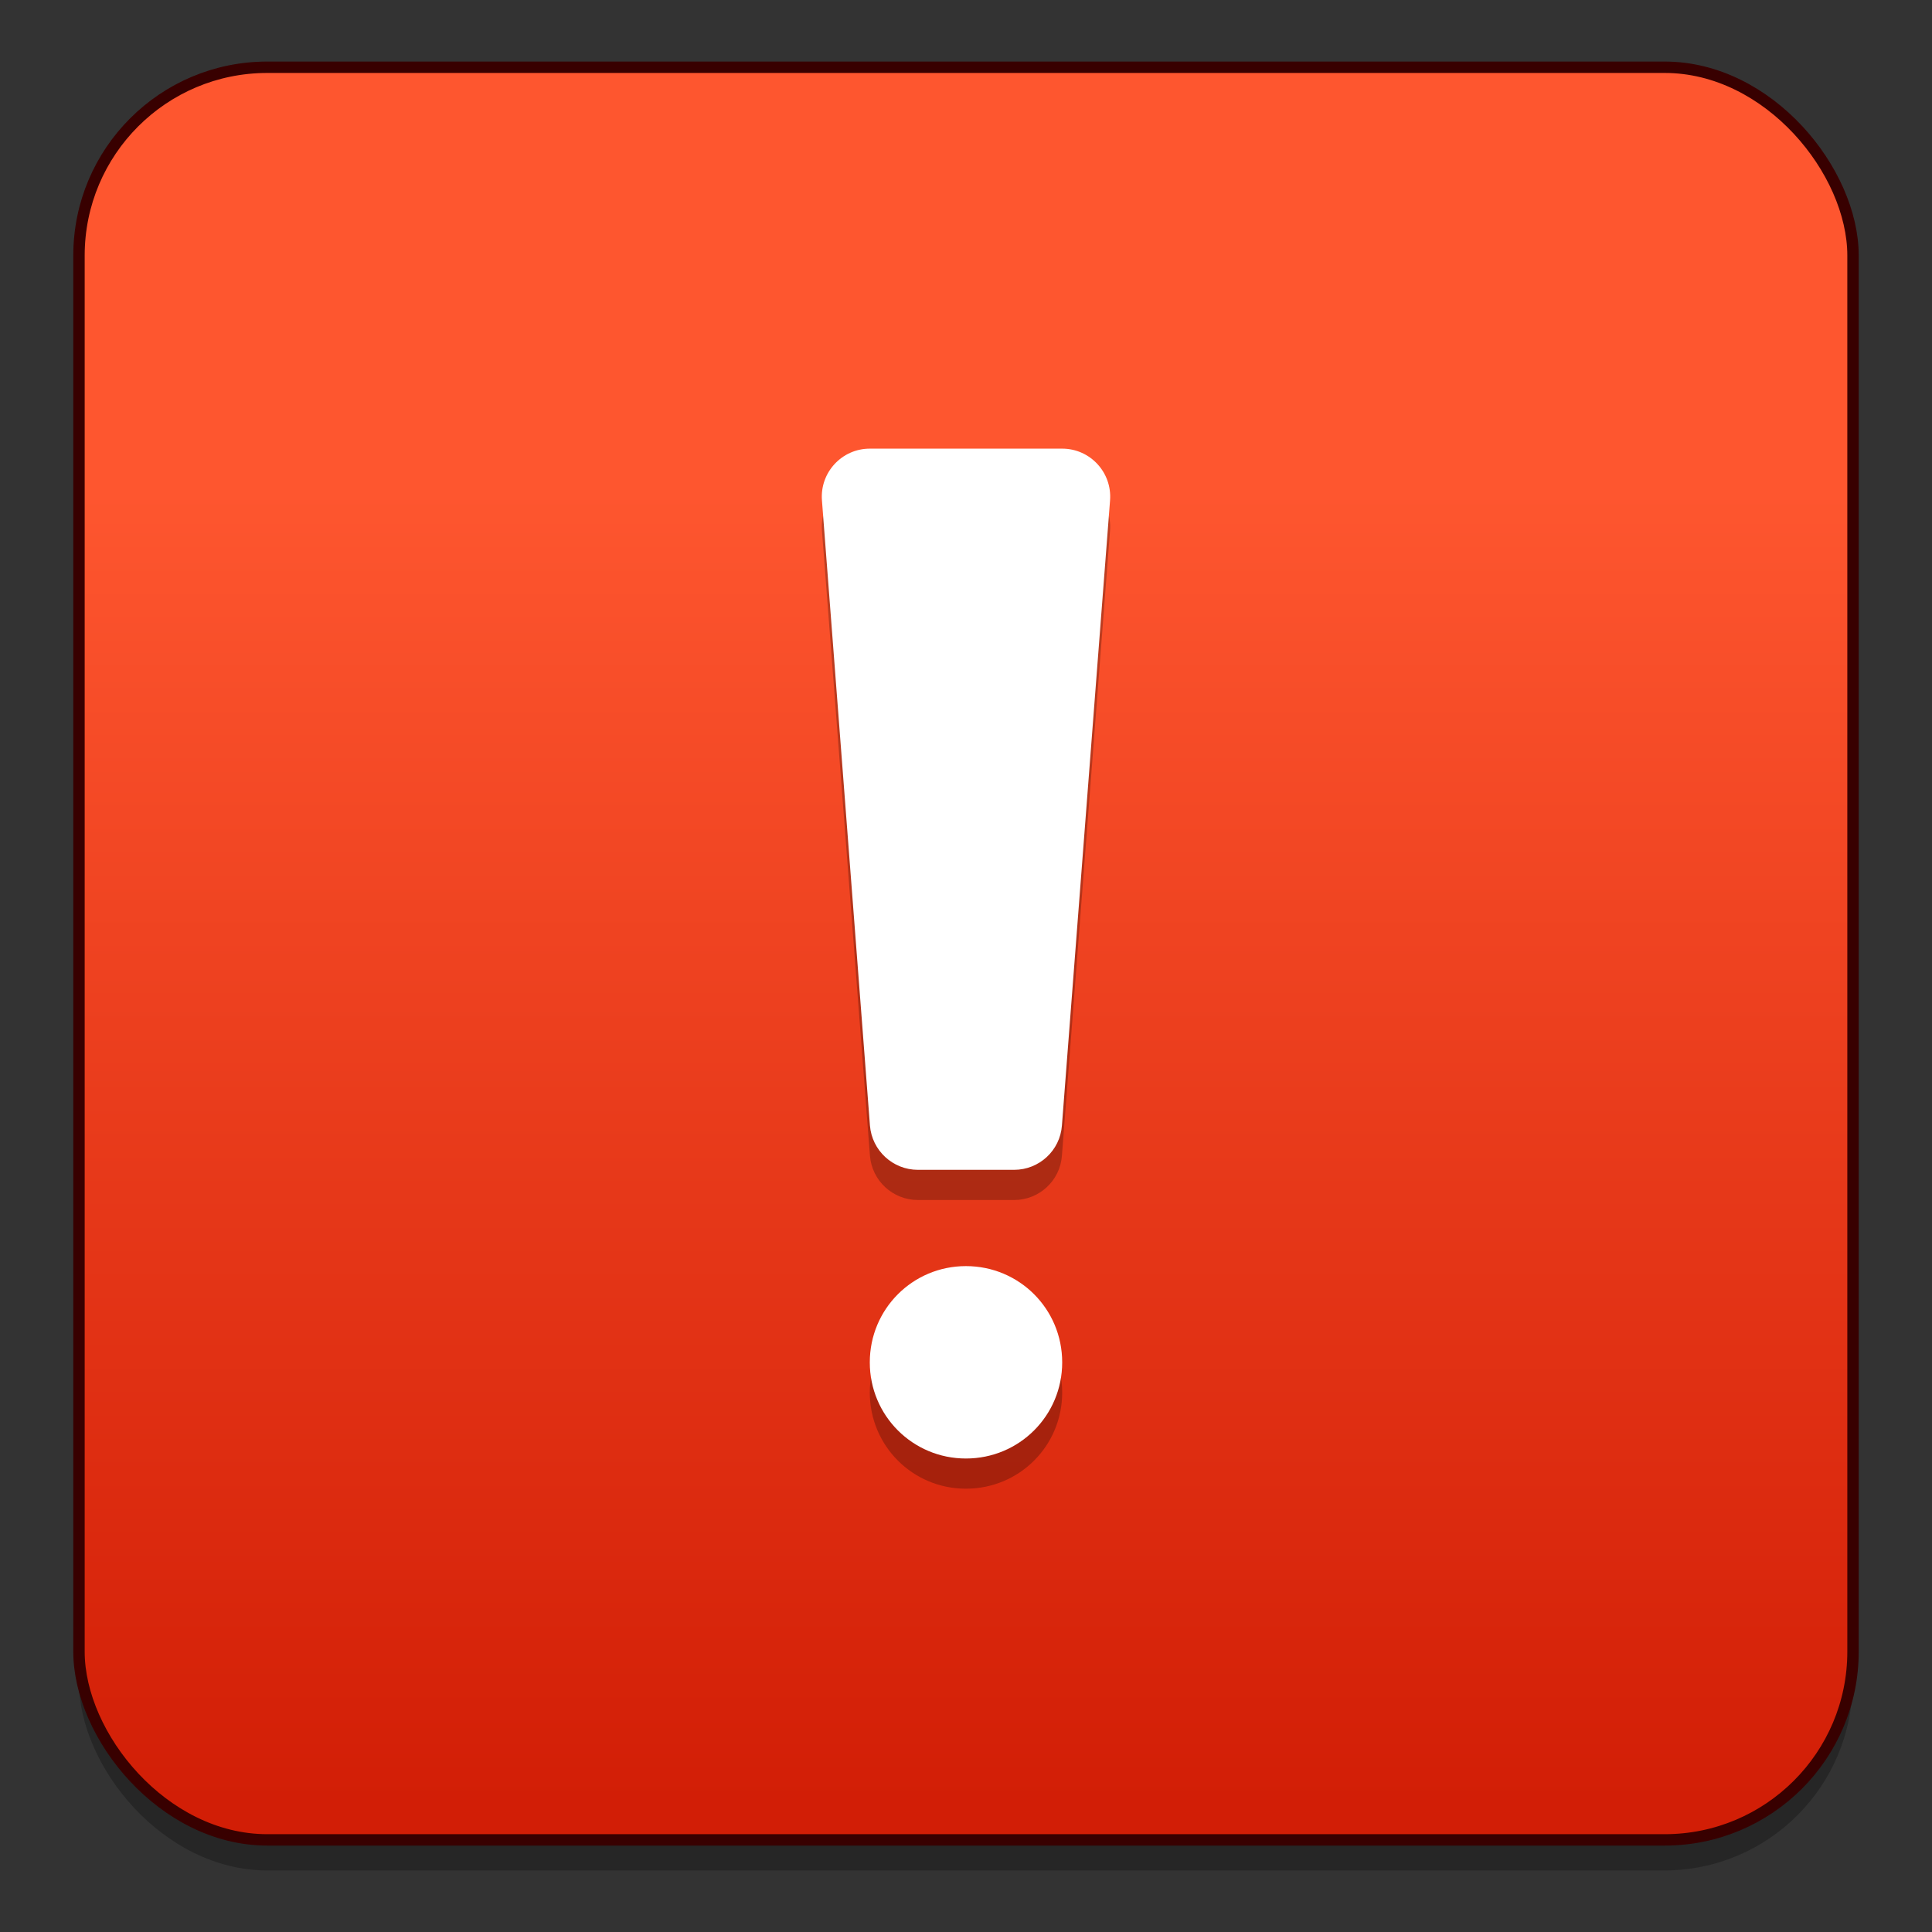 <?xml version="1.0" encoding="UTF-8" standalone="no"?>
<svg
   xmlns:osb="http://www.openswatchbook.org/uri/2009/osb"
   xmlns:dc="http://purl.org/dc/elements/1.1/"
   xmlns:cc="http://creativecommons.org/ns#"
   xmlns:rdf="http://www.w3.org/1999/02/22-rdf-syntax-ns#"
   xmlns:svg="http://www.w3.org/2000/svg"
   xmlns="http://www.w3.org/2000/svg"
   xmlns:xlink="http://www.w3.org/1999/xlink"
   xmlns:sodipodi="http://sodipodi.sourceforge.net/DTD/sodipodi-0.dtd"
   xmlns:inkscape="http://www.inkscape.org/namespaces/inkscape"
   height="128"
   viewBox="0 0 128 128"
   width="128"
   version="1.1"
   id="svg54"
   sodipodi:docname="com.github.timecraft.notifier.svg"
   inkscape:version="0.92.3 (2405546, 2018-03-11)">
  <rect x="0" y="0" width="128" height="128" fill="#333333" stroke="none"/>
  <defs
     id="defs58">
    <linearGradient
       id="linearGradient1231"
       inkscape:collect="always">
      <stop
         id="stop1227"
         offset="0"
         style="stop-color:#fe562f;stop-opacity:1" />
      <stop
         id="stop1229"
         offset="1"
         style="stop-color:#d21e06;stop-opacity:1" />
    </linearGradient>
    <linearGradient
       osb:paint="solid"
       id="linearGradient6987">
      <stop
         id="stop6985"
         offset="0"
         style="stop-color:#77d2fb;stop-opacity:1;" />
    </linearGradient>
    <linearGradient
       gradientTransform="matrix(3.826,0,0,3.826,619.599,-729.743)"
       gradientUnits="userSpaceOnUse"
       y2="208.434"
       x2="-202.482"
       y1="185.682"
       x1="-202.482"
       id="linearGradient1120"
       xlink:href="#linearGradient1231"
       inkscape:collect="always" />
    <linearGradient
       osb:paint="gradient"
       id="linearGradient1102">
      <stop
         id="stop1098"
         offset="0"
         style="stop-color:#999999;stop-opacity:1" />
      <stop
         id="stop1100"
         offset="1"
         style="stop-color:#808080;stop-opacity:1" />
    </linearGradient>
  </defs>
  <sodipodi:namedview
     pagecolor="#ffffff"
     bordercolor="#666666"
     borderopacity="1"
     objecttolerance="10"
     gridtolerance="10"
     guidetolerance="10"
     inkscape:pageopacity="0"
     inkscape:pageshadow="2"
     inkscape:window-width="1529"
     inkscape:window-height="837"
     id="namedview56"
     showgrid="false"
     inkscape:zoom="0.921875"
     inkscape:cx="-7.1014085"
     inkscape:cy="-22.913399"
     inkscape:window-x="71"
     inkscape:window-y="27"
     inkscape:window-maximized="1"
     inkscape:current-layer="svg54" />
  <linearGradient
     id="a"
     gradientUnits="userSpaceOnUse"
     x1="31.753"
     x2="31.753"
     y1="56.068"
     y2="58.714"
     gradientTransform="matrix(2.408,0,0,2.408,-90.192,-16.726)">
    <stop
       offset="0"
       stop-opacity=".275"
       id="stop2" />
    <stop
       offset="1"
       stop-opacity="0"
       id="stop4" />
  </linearGradient>
  <linearGradient
     id="b">
    <stop
       offset="0"
       stop-opacity=".314"
       id="stop7" />
    <stop
       offset=".222"
       stop-opacity=".275"
       id="stop9" />
    <stop
       offset="1"
       stop-opacity="0"
       id="stop11" />
  </linearGradient>
  <radialGradient
     id="c"
     cx="450.909"
     cy="189.579"
     gradientTransform="matrix(8.4290573e-7,-0.376,-0.677,-4.8166042e-7,160.901,289.587)"
     gradientUnits="userSpaceOnUse"
     r="21.167"
     xlink:href="#b" />
  <radialGradient
     id="d"
     cx="450.909"
     cy="189.579"
     gradientTransform="matrix(-8.4290573e-7,0.376,0.677,4.8166042e-7,-188.343,-52.983)"
     gradientUnits="userSpaceOnUse"
     r="21.167"
     xlink:href="#b" />
  <radialGradient
     id="e"
     cx="450.909"
     cy="189.579"
     gradientTransform="matrix(-8.4290573e-7,-0.376,0.677,-4.8166042e-7,-188.343,289.587)"
     gradientUnits="userSpaceOnUse"
     r="21.167"
     xlink:href="#b" />
  <radialGradient
     id="f"
     cx="450.909"
     cy="189.579"
     gradientTransform="matrix(8.4290573e-7,0.376,-0.677,4.8166042e-7,160.901,-52.983)"
     gradientUnits="userSpaceOnUse"
     r="21.167"
     xlink:href="#b" />
  <linearGradient
     id="g"
     gradientUnits="userSpaceOnUse"
     x1="21.169"
     x2="21.169"
     y1="56.068"
     y2="5.792"
     gradientTransform="matrix(2.408,0,0,2.408,-90.192,-16.726)">
    <stop
       offset="0"
       stop-color="#f44336"
       id="stop18" />
    <stop
       offset="1"
       stop-color="#ef5350"
       id="stop20" />
  </linearGradient>
  <linearGradient
     id="h"
     gradientUnits="userSpaceOnUse"
     x1="31.821"
     x2="31.821"
     y1="53.422"
     y2="11.084"
     gradientTransform="matrix(2.408,0,0,2.408,-90.192,-16.726)">
    <stop
       offset="0"
       stop-color="#bdbdbd"
       id="stop23" />
    <stop
       offset="1"
       stop-color="#e0e0e0"
       id="stop25" />
  </linearGradient>
  <g
     id="g5987"
     transform="translate(212.159,51.697)">
    <rect
       style="opacity:0.25;fill:#000000;fill-opacity:1;fill-rule:nonzero;stroke:none;stroke-width:0.358;stroke-miterlimit:4;stroke-dasharray:none;stroke-opacity:1"
       id="rect1131"
       width="117.503"
       height="117.441"
       x="-206.926"
       y="-45.216"
       ry="12.473" />
    <rect
       ry="12.473"
       y="-47.241"
       x="-206.926"
       height="117.441"
       width="117.534"
       id="rect1021"
       style="opacity:1;fill:url(#linearGradient1120);fill-opacity:1;fill-rule:nonzero;stroke:#380000;stroke-width:0.755;stroke-miterlimit:4;stroke-dasharray:none;stroke-opacity:1" />
    <path
       inkscape:connector-curvature="0"
       style="opacity:0.25;fill:#000000;stroke:none;stroke-width:0.756;stroke-miterlimit:4;stroke-dasharray:none;stroke-opacity:1"
       id="path5981"
       d="m -154.533,-19.973 c -1.853,0 -3.311,1.58 -3.17,3.424 l 3.18,41.421 c 0.132,1.656 1.515,2.935 3.18,2.935 h 6.369 c 1.665,0 3.048,-1.279 3.17,-2.935 l 3.189,-41.421 c 0.141,-1.844 -1.317,-3.424 -3.17,-3.424 z m 6.369,54.159 c -3.528,0 -6.369,2.841 -6.369,6.378 0,3.528 2.841,6.369 6.369,6.369 3.537,0 6.378,-2.841 6.378,-6.369 0,-3.537 -2.841,-6.378 -6.378,-6.378 z m 0,0" />
    <path
       d="m -154.533,-21.973 c -1.853,0 -3.311,1.58 -3.17,3.424 l 3.18,41.421 c 0.132,1.656 1.515,2.935 3.18,2.935 h 6.369 c 1.665,0 3.048,-1.279 3.17,-2.935 l 3.189,-41.421 c 0.141,-1.844 -1.317,-3.424 -3.17,-3.424 z m 6.369,54.159 c -3.528,0 -6.369,2.841 -6.369,6.378 0,3.528 2.841,6.369 6.369,6.369 3.537,0 6.378,-2.841 6.378,-6.369 0,-3.537 -2.841,-6.378 -6.378,-6.378 z m 0,0"
       id="path5971"
       style="fill:#ffffff;stroke:none;stroke-width:0.756;stroke-miterlimit:4;stroke-dasharray:none;stroke-opacity:1"
       inkscape:connector-curvature="0" />
  </g>
</svg>
